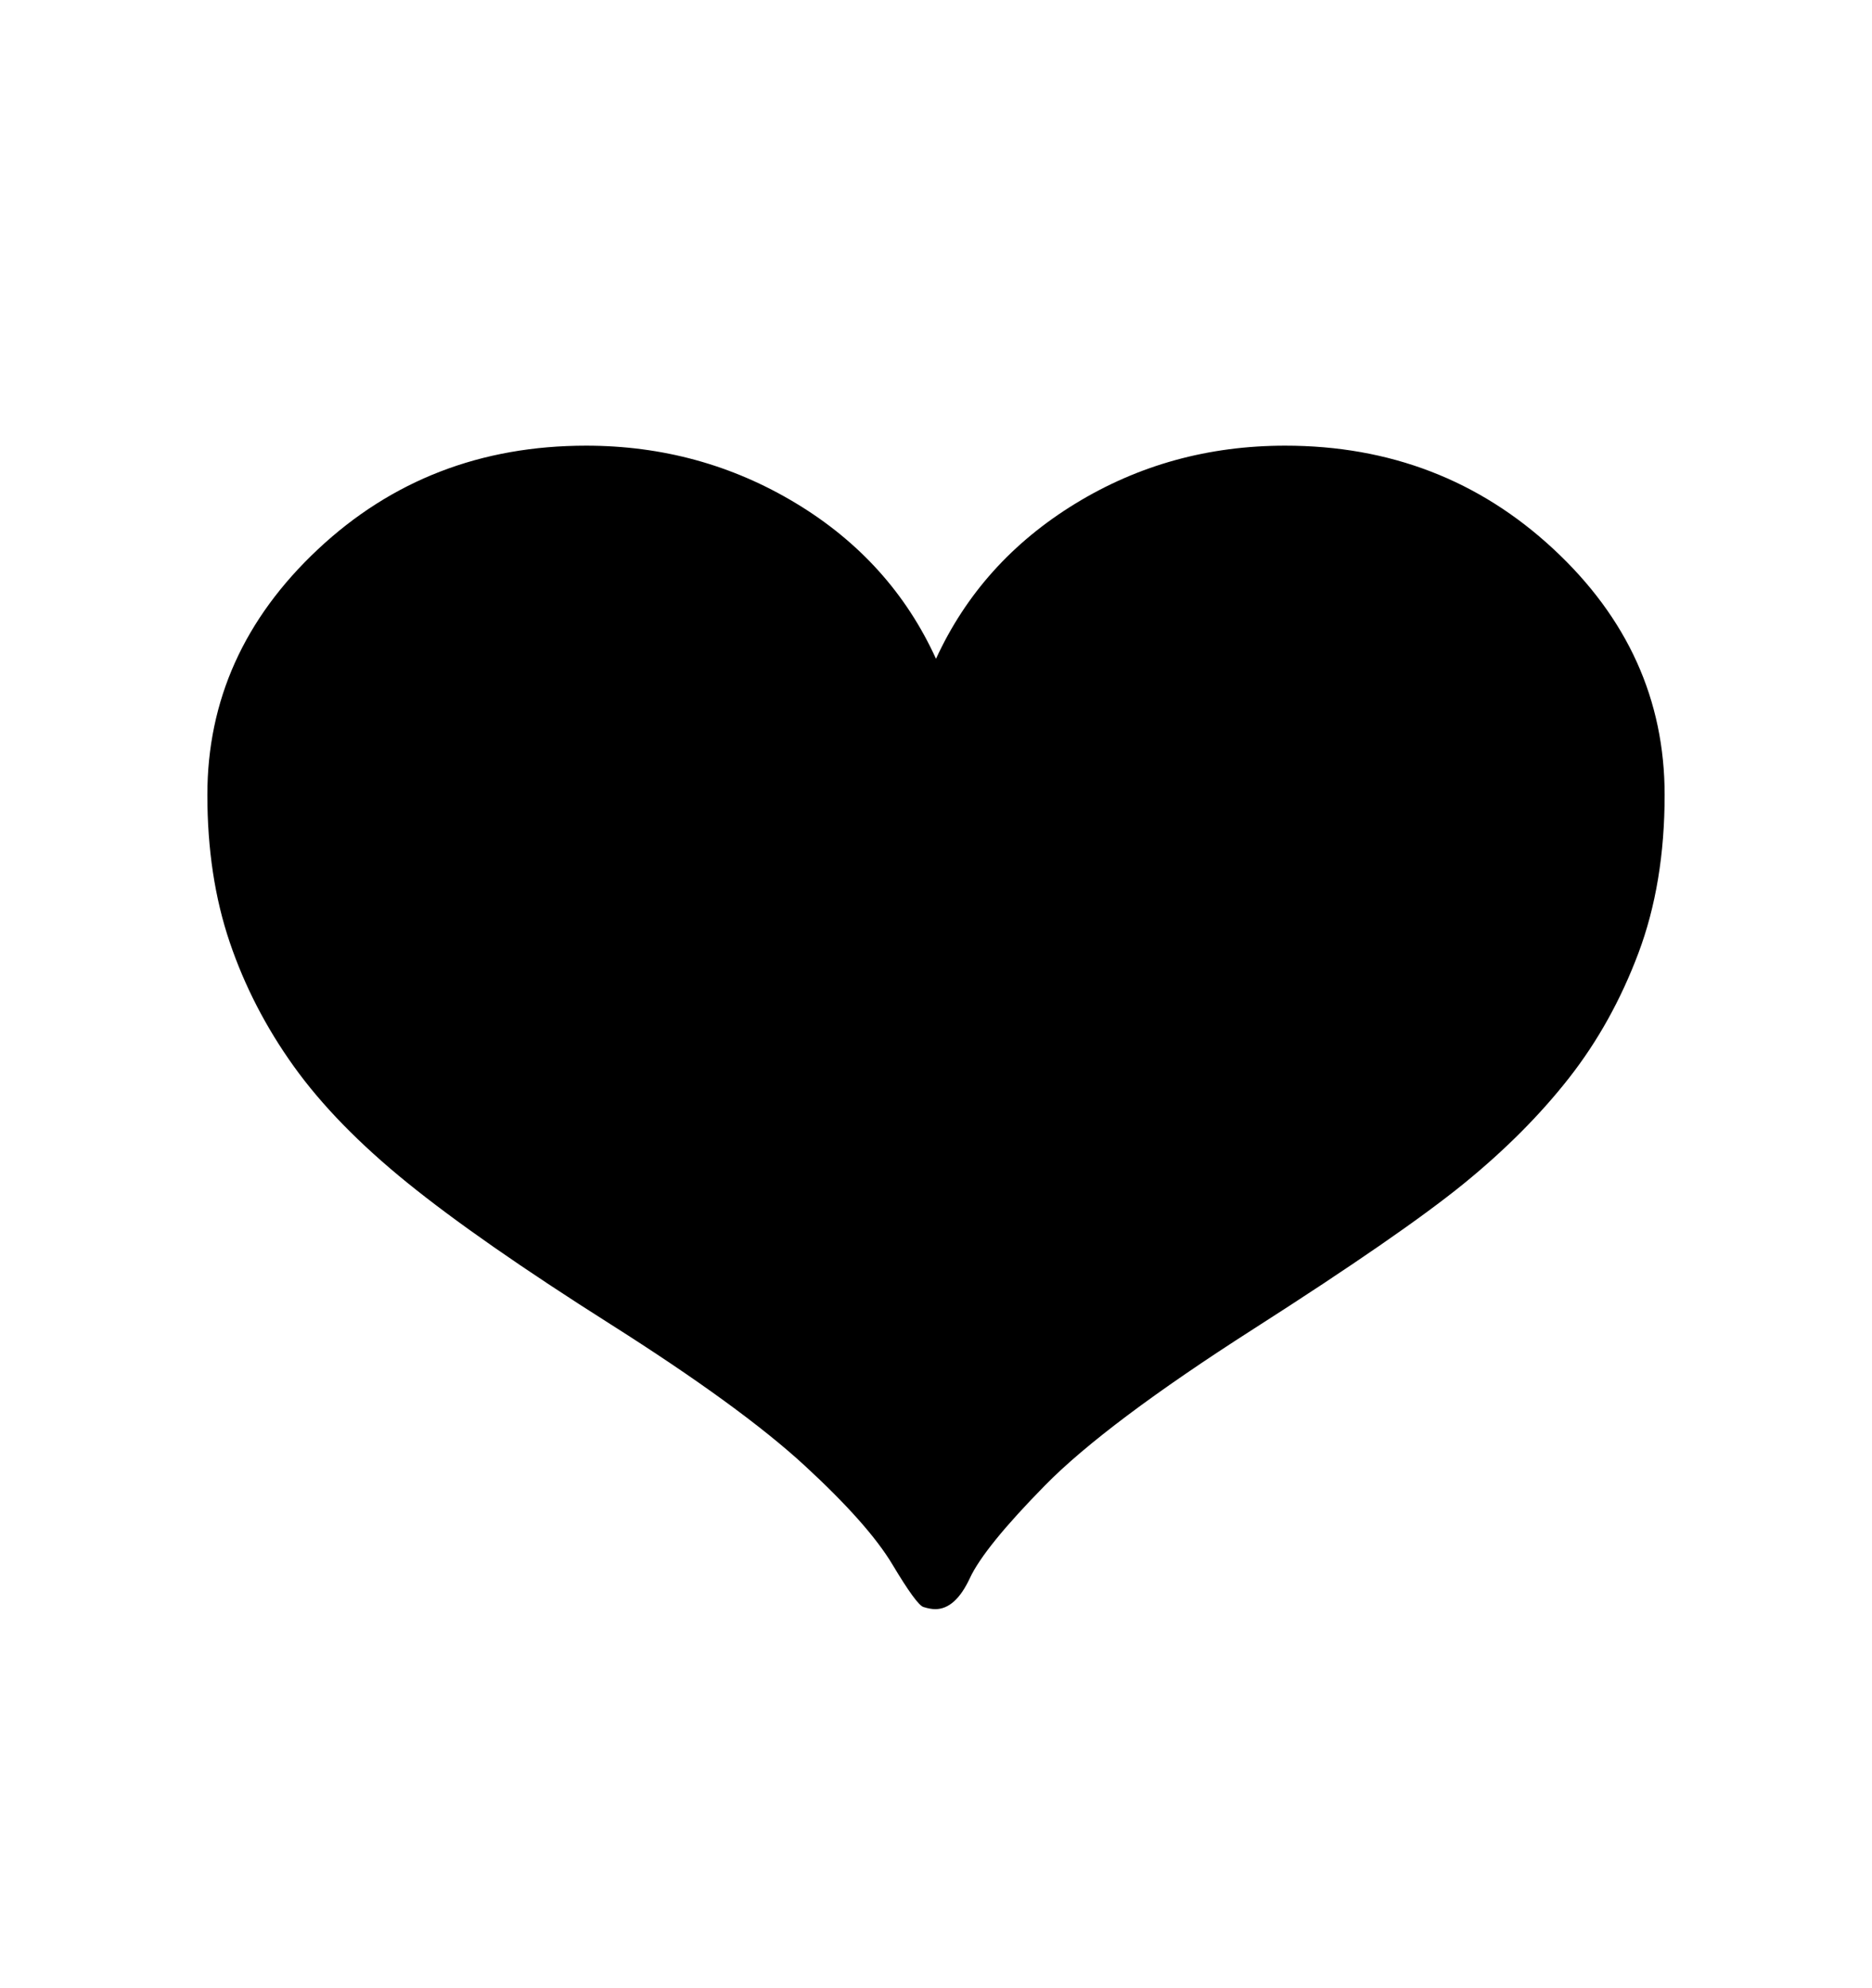 <svg viewBox="0 0 2600 2760.837" xmlns="http://www.w3.org/2000/svg"><path d="M2275.5 1324q-36.5 97-96.5 173.5t-146 146.5-291.5 201.5-290 217.5-104.5 129-48 43q-7 0-16.5-3t-43-59-122-137.5-270-196.5-281.5-196-158-162-89-172.5-31-204.5q0-197 153.5-341t372.5-144q159 0 291.5 80t194.5 216q62-135 193.5-215.5t291.5-80.5q218 0 372.5 143.5t154.5 341.5q0 123-36.5 220z"/></svg>